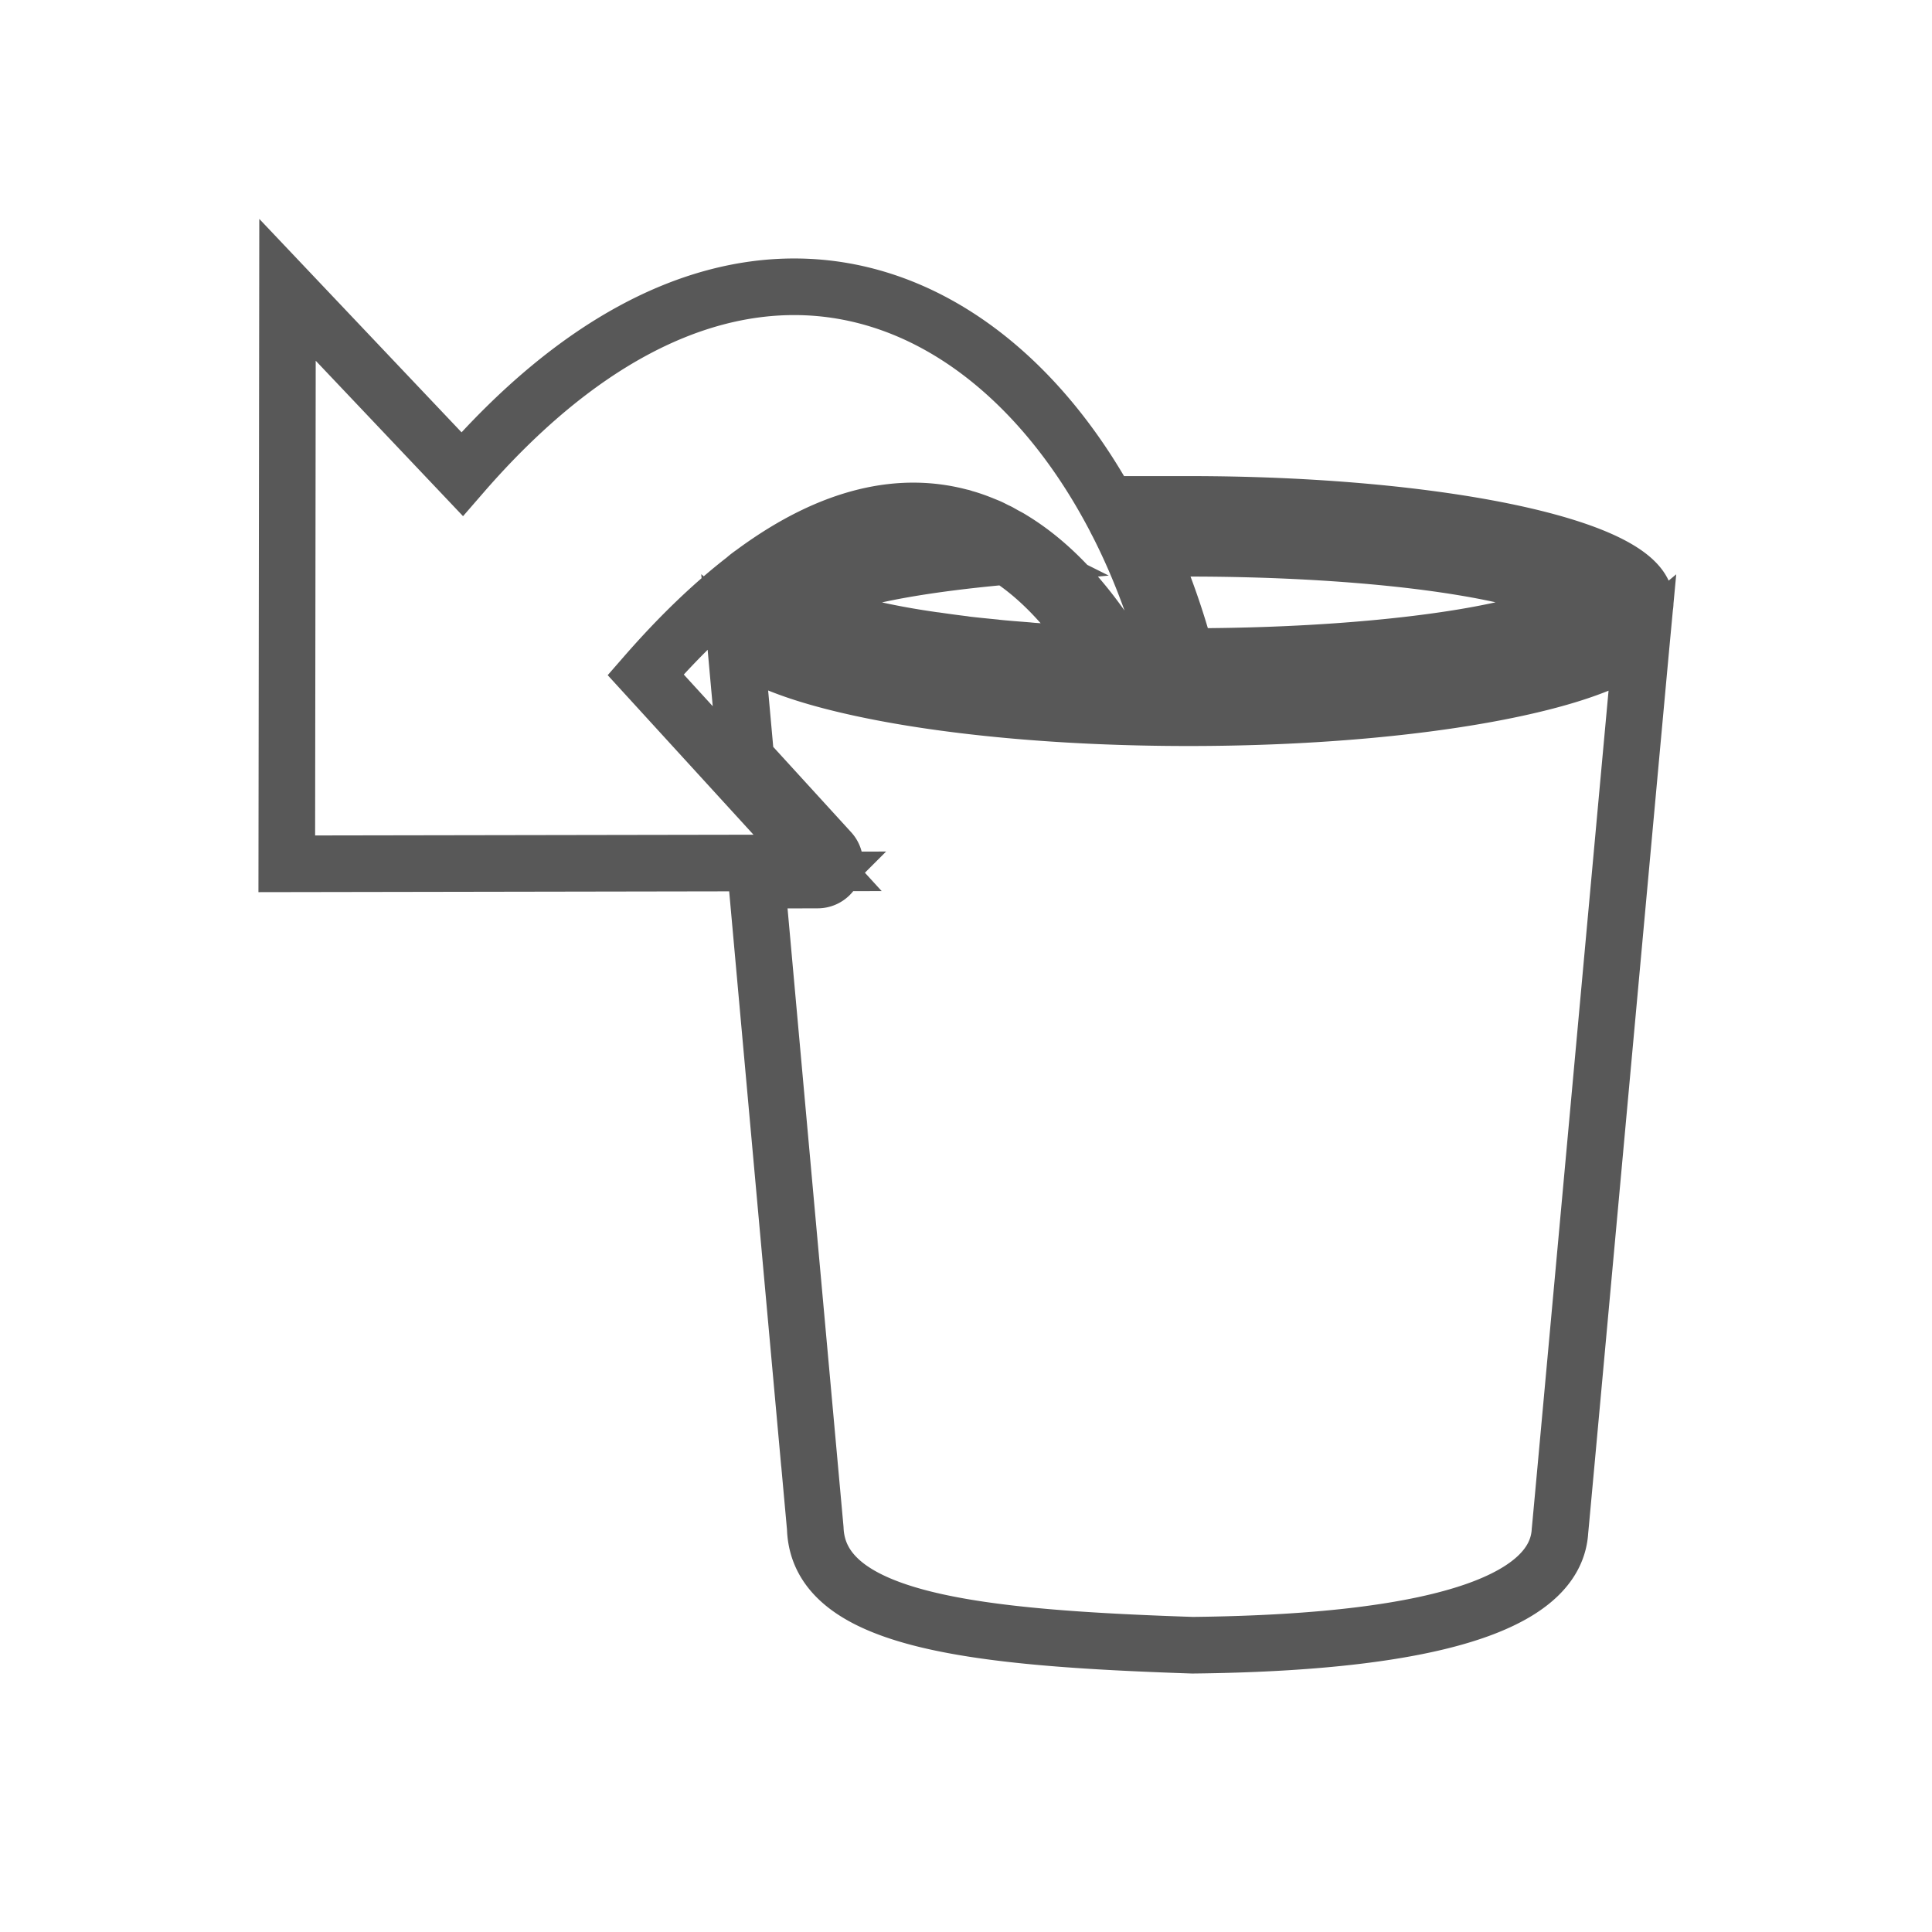 <?xml version="1.0" encoding="UTF-8" standalone="no"?>
<!-- Created with Inkscape (http://www.inkscape.org/) -->

<svg
   xmlns:dc="http://purl.org/dc/elements/1.1/"
   xmlns:cc="http://creativecommons.org/ns#"
   xmlns:rdf="http://www.w3.org/1999/02/22-rdf-syntax-ns#"
   xmlns:svg="http://www.w3.org/2000/svg"
   xmlns="http://www.w3.org/2000/svg"
   xmlns:sodipodi="http://sodipodi.sourceforge.net/DTD/sodipodi-0.dtd"
   xmlns:inkscape="http://www.inkscape.org/namespaces/inkscape"
   width="256"
   height="256"
   id="svg12492"
   version="1.1"
   inkscape:version="0.48.5 r10040"
   sodipodi:docname="gtk-undelete-rtl.svg"
   inkscape:export-filename="/home/oleg/.kde/share/icons/K-High-Delight/actions/128/gtk-undelete.png"
   inkscape:export-xdpi="45"
   inkscape:export-ydpi="45">
  <defs
     id="defs12494" />
  <sodipodi:namedview
     id="base"
     pagecolor="#ffffff"
     bordercolor="#666666"
     borderopacity="1.0"
     inkscape:pageopacity="0.0"
     inkscape:pageshadow="2"
     inkscape:zoom="2.1210938"
     inkscape:cx="-21.215466"
     inkscape:cy="128"
     inkscape:document-units="px"
     inkscape:current-layer="layer1"
     showgrid="false"
     inkscape:window-width="1920"
     inkscape:window-height="1031"
     inkscape:window-x="-4"
     inkscape:window-y="32"
     inkscape:window-maximized="1" />
  <g
     inkscape:label="Layer 1"
     inkscape:groupmode="layer"
     id="layer1"
     transform="translate(0,-796.362)">
    <path
       style="fill:none;fill-opacity:1;fill-rule:evenodd;stroke:#585858;stroke-opacity:1;stroke-width:7.5;stroke-miterlimit:4;stroke-dasharray:none"
       d="m 105.358,834.362 c 17.094,0.057 31.895,11.565 41.526,29.047 0.279,0.506 0.557,1.02 0.827,1.536 0.073,0.14 0.14,0.285 0.213,0.425 0.094,0.182 0.191,0.36 0.284,0.544 0.167,0.328 0.333,0.66 0.496,0.993 2.49,5.078 4.546,10.595 6.145,16.426 -2.179,-0.019 -4.326,-0.054 -6.429,-0.118 -3.967,-6.542 -8.794,-12.076 -14.488,-15.481 -0.024,-0.015 -0.046,-0.033 -0.071,-0.047 -0.256,-0.152 -0.52,-0.282 -0.78,-0.425 -0.126,-0.07 -0.251,-0.145 -0.378,-0.213 -0.111,-0.059 -0.219,-0.131 -0.331,-0.189 -0.133,-0.069 -0.268,-0.123 -0.402,-0.189 -0.283,-0.14 -0.564,-0.296 -0.851,-0.425 -0.263,-0.119 -0.537,-0.221 -0.804,-0.331 -0.402,-0.166 -0.819,-0.328 -1.229,-0.473 -0.283,-0.1 -0.564,-0.194 -0.851,-0.284 -0.166,-0.052 -0.329,-0.093 -0.496,-0.142 -0.096,-0.028 -0.187,-0.068 -0.284,-0.095 -0.015,-0.004 -0.033,0.004 -0.047,0 -7.844,-2.149 -17.012,-0.444 -27.463,7.232 -0.05,0.037 -0.092,0.081 -0.142,0.118 -0.014,0.009 -0.034,0.014 -0.047,0.024 -0.39,0.266 -0.729,0.53 -1.04,0.804 -0.008,0.007 -0.015,0.016 -0.024,0.024 -4.178,3.229 -8.56,7.393 -13.141,12.644 L 108.336,910.701 38,910.82 l 0.095,-76.056 23.138,24.414 c 15.212,-17.526 30.404,-24.862 44.126,-24.816 z m 52.138,28.834 c 33.42,0 60.504,5.791 60.504,12.975 0,7.185 -27.084,13.023 -60.504,13.023 -31.665,0 -57.626,-5.25 -60.268,-11.912 0.973,-0.846 1.917,-1.635 2.86,-2.363 a 2.269,2.269 0 0 0 0.071,-0.071 2.269,2.269 0 0 0 0.047,-0.047 c 0.186,-0.164 0.409,-0.331 0.638,-0.496 0.07,-0.044 0.087,-0.041 0.236,-0.142 a 2.269,2.269 0 0 0 0.071,-0.071 c 0.264,-0.195 0.311,-0.242 0.142,-0.118 10.071,-7.397 18.41,-8.803 25.525,-6.854 a 2.269,2.269 0 0 0 0.024,0 c 0.032,0.008 0.017,-0.007 0.047,0 -0.039,-0.008 -0.027,0.002 0.213,0.071 0.212,0.061 0.357,0.113 0.449,0.142 0.261,0.082 0.524,0.146 0.78,0.236 0.368,0.13 0.742,0.297 1.111,0.449 0.143,0.059 0.218,0.076 0.331,0.118 -15.506,1.649 -25.903,4.609 -25.903,8.036 0,4.664 19.207,8.541 44.433,9.312 a 2.269,2.269 0 0 0 0.047,0 c 0.227,0.007 0.457,0.017 0.685,0.024 0.839,0.023 1.68,0.032 2.529,0.047 1.074,0.021 2.169,0.038 3.262,0.047 0.891,0.008 1.769,0.024 2.671,0.024 29.617,0 53.627,-4.236 53.627,-9.454 0,-5.218 -24.009,-9.43 -53.627,-9.43 -2.146,0 -4.237,0.04 -6.31,0.095 -0.146,-0.307 -0.3,-0.618 -0.449,-0.922 -0.169,-0.345 -0.327,-0.682 -0.496,-1.016 -0.112,-0.221 -0.227,-0.413 -0.307,-0.567 -0.041,-0.079 -0.103,-0.239 -0.213,-0.449 -0.098,-0.188 -0.208,-0.361 -0.307,-0.544 2.65,-0.08 5.33,-0.142 8.083,-0.142 z m 0,5.814 c 11.026,0 21.285,0.584 29.732,1.584 2.816,0.333 5.422,0.717 7.799,1.134 4.755,0.836 8.571,1.844 11.014,2.86 1.221,0.508 2.08,1.029 2.505,1.394 0.126,0.108 0.141,0.136 0.189,0.189 -0.047,0.053 -0.058,0.076 -0.189,0.189 -0.425,0.366 -1.284,0.885 -2.505,1.394 -2.443,1.018 -6.259,2.021 -11.014,2.86 -9.51,1.677 -22.831,2.742 -37.532,2.742 -0.128,0 -0.251,5.8e-4 -0.378,0 a 2.269,2.269 0 0 0 -0.071,-0.614 c -1.31,-4.776 -2.935,-9.344 -4.845,-13.661 0.3,-0.008 0.597,-0.017 0.898,-0.024 1.452,-0.031 2.915,-0.047 4.396,-0.047 z m -24.084,1.064 c 4.618,2.942 8.735,7.537 12.243,13.023 -0.439,-0.02 -0.889,-0.028 -1.324,-0.047 -0.903,-0.041 -1.787,-0.069 -2.671,-0.118 -0.444,-0.025 -0.861,-0.044 -1.3,-0.071 -1.211,-0.073 -2.399,-0.149 -3.569,-0.236 -0.089,-0.007 -0.171,-0.017 -0.26,-0.024 -0.17,-0.013 -0.328,-0.034 -0.496,-0.047 -1.071,-0.084 -2.135,-0.165 -3.167,-0.26 -0.249,-0.023 -0.486,-0.047 -0.733,-0.071 -0.13,-0.013 -0.249,-0.035 -0.378,-0.047 -1.317,-0.129 -2.61,-0.255 -3.852,-0.402 -0.048,-0.006 -0.094,-0.018 -0.142,-0.024 -0.049,-0.006 -0.093,-0.018 -0.142,-0.024 -1.274,-0.153 -2.499,-0.325 -3.687,-0.496 -0.078,-0.011 -0.159,-0.012 -0.236,-0.024 -1.303,-0.19 -2.545,-0.381 -3.734,-0.591 -4.755,-0.838 -8.571,-1.842 -11.014,-2.86 -1.221,-0.509 -2.08,-1.028 -2.505,-1.394 -0.114,-0.099 -0.13,-0.124 -0.165,-0.165 0.067,-0.07 0.157,-0.177 0.307,-0.307 0.07,-0.056 0.189,-0.147 0.284,-0.213 0.104,-0.075 0.216,-0.154 0.355,-0.236 0.565,-0.334 1.326,-0.702 2.269,-1.064 0.943,-0.361 2.066,-0.715 3.332,-1.064 1.9,-0.521 4.13,-1.018 6.641,-1.465 4.001,-0.713 8.729,-1.306 13.944,-1.773 z m -35.995,11.061 c 0.932,0.785 2.037,1.48 3.309,2.127 3.359,1.708 7.929,3.122 13.519,4.325 11.181,2.406 26.409,3.876 43.251,3.876 16.842,0 32.094,-1.47 43.275,-3.876 5.59,-1.203 10.136,-2.617 13.495,-4.325 1.253,-0.637 2.337,-1.333 3.262,-2.103 -0.869,9.273 -10.786,117.916 -10.825,118.078 -0.497,8.532 -13.629,14.747 -48.687,15.126 -28.691,-0.964 -49.51,-3.163 -49.987,-15.433 -9.5e-4,-0.024 -4.596,-50.601 -7.776,-85.935 l 8.083,-0.024 a 2.269,2.269 0 0 0 1.678,-3.805 L 98.835,896.923 c -0.55,-6.166 -1.224,-13.496 -1.418,-15.788 z"
       id="path3837"
       inkscape:connector-curvature="0" />
  </g>
</svg>
